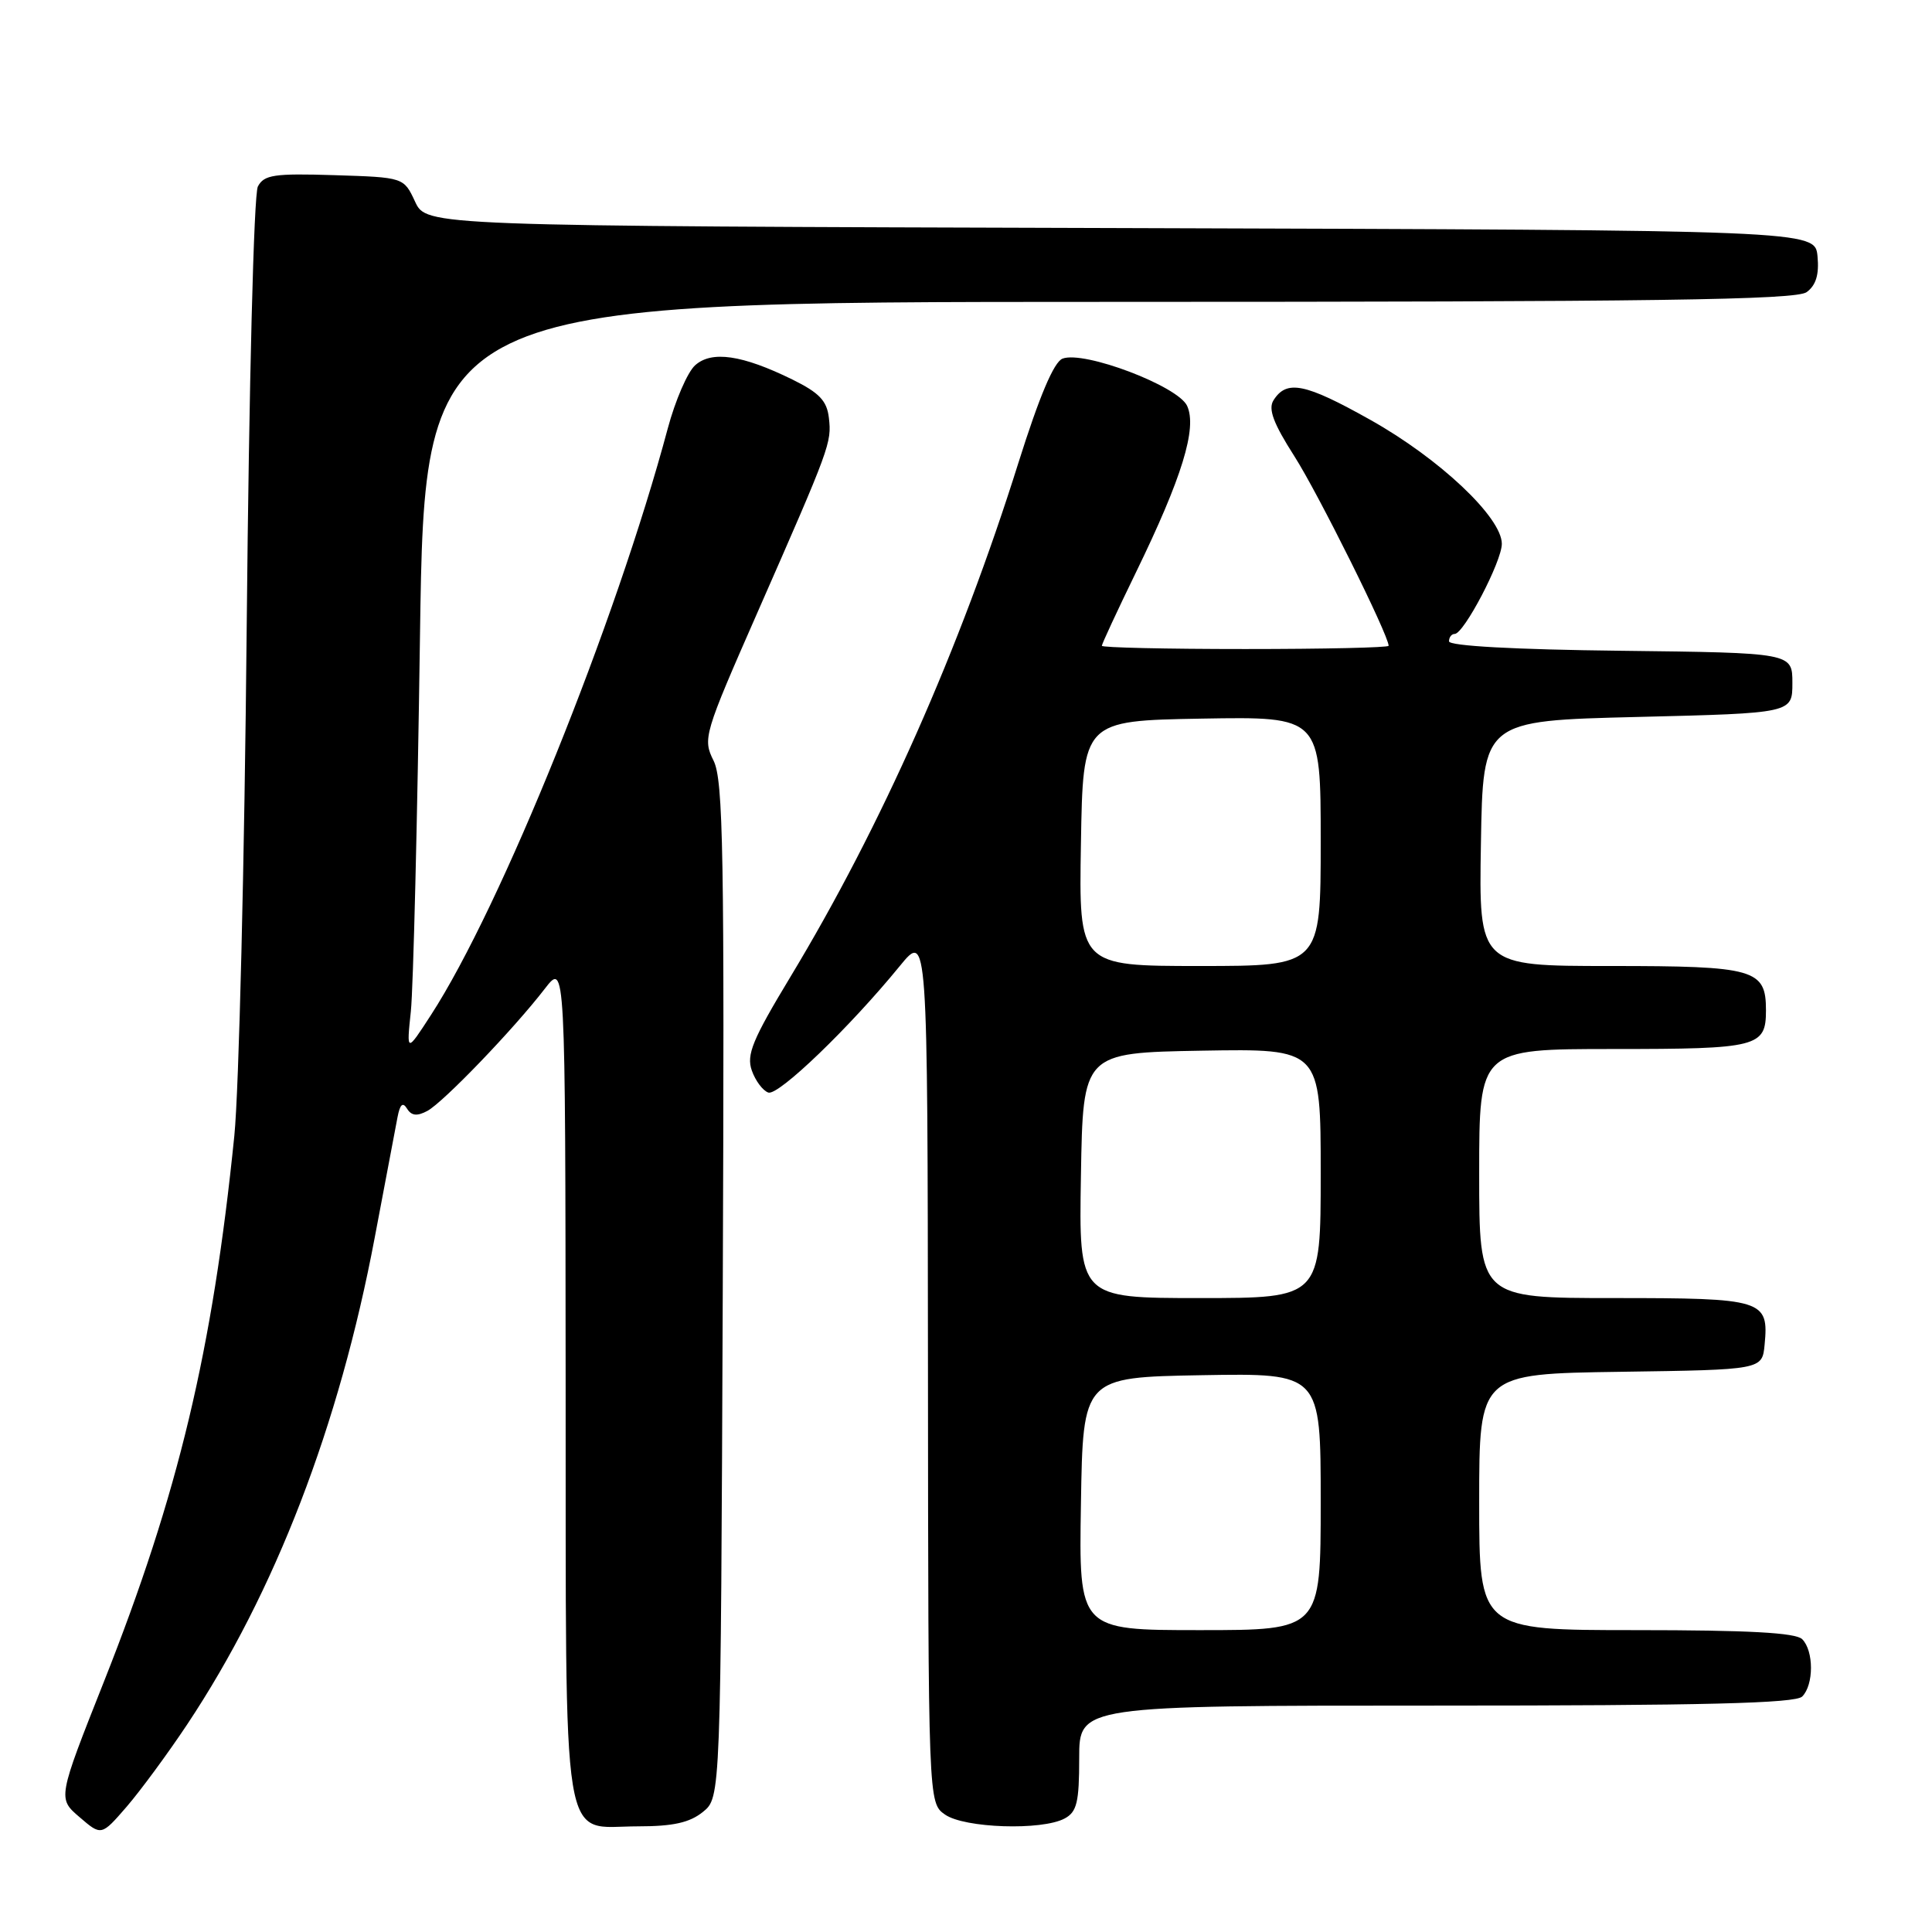 <?xml version="1.0" encoding="UTF-8" standalone="no"?>
<!DOCTYPE svg PUBLIC "-//W3C//DTD SVG 1.1//EN" "http://www.w3.org/Graphics/SVG/1.1/DTD/svg11.dtd" >
<svg xmlns="http://www.w3.org/2000/svg" xmlns:xlink="http://www.w3.org/1999/xlink" version="1.1" viewBox="0 0 256 256">
 <g >
 <path fill="currentColor"
d=" M 24.80 228.50 C 36.44 211.00 44.95 188.91 49.65 164.00 C 51.05 156.57 52.41 149.40 52.67 148.05 C 53.00 146.32 53.37 145.98 53.94 146.91 C 54.52 147.85 55.27 147.93 56.63 147.20 C 58.73 146.07 68.04 136.40 72.20 131.00 C 74.91 127.50 74.91 127.50 74.95 182.92 C 75.01 246.86 74.22 242.00 84.54 242.00 C 89.19 242.00 91.38 241.51 93.14 240.09 C 95.50 238.18 95.50 238.18 95.77 170.98 C 96.00 112.99 95.84 103.38 94.55 100.79 C 93.10 97.88 93.27 97.31 100.37 81.15 C 110.03 59.16 110.21 58.67 109.83 55.36 C 109.57 53.10 108.55 52.04 105.00 50.29 C 98.34 47.02 94.29 46.43 92.10 48.41 C 91.10 49.31 89.47 53.08 88.48 56.78 C 81.60 82.49 66.38 120.20 57.10 134.50 C 53.86 139.50 53.86 139.50 54.44 134.00 C 54.76 130.97 55.31 108.59 55.65 84.25 C 56.29 40.00 56.29 40.00 146.95 40.00 C 219.56 40.00 237.97 39.74 239.39 38.71 C 240.63 37.80 241.06 36.38 240.83 33.96 C 240.50 30.50 240.50 30.50 148.50 30.22 C 56.50 29.95 56.50 29.95 55.00 26.72 C 53.50 23.50 53.50 23.50 44.30 23.21 C 36.32 22.96 34.99 23.16 34.17 24.71 C 33.63 25.73 33.00 50.71 32.69 83.00 C 32.40 114.08 31.66 144.45 31.05 150.50 C 28.16 178.99 23.64 197.93 13.77 222.83 C 7.64 238.30 7.64 238.30 10.54 240.78 C 13.43 243.27 13.43 243.27 16.79 239.39 C 18.63 237.25 22.24 232.35 24.80 228.50 Z  M 141.07 240.96 C 142.69 240.09 143.00 238.83 143.00 232.96 C 143.00 226.00 143.00 226.00 190.30 226.00 C 225.76 226.00 237.90 225.70 238.80 224.80 C 240.35 223.25 240.35 218.75 238.80 217.20 C 237.94 216.34 231.64 216.00 216.80 216.00 C 196.00 216.00 196.00 216.00 196.00 199.02 C 196.00 182.04 196.00 182.04 214.75 181.77 C 233.50 181.50 233.50 181.50 233.82 178.18 C 234.39 172.22 233.68 172.00 213.88 172.00 C 196.00 172.00 196.00 172.00 196.00 155.50 C 196.00 139.00 196.00 139.00 213.80 139.00 C 232.95 139.00 234.00 138.73 234.00 133.87 C 234.00 128.42 232.53 128.00 213.40 128.00 C 195.95 128.00 195.95 128.00 196.23 111.75 C 196.50 95.50 196.50 95.50 217.00 95.00 C 237.50 94.50 237.50 94.50 237.50 90.50 C 237.50 86.50 237.50 86.50 214.75 86.23 C 200.72 86.07 192.00 85.59 192.00 84.98 C 192.00 84.44 192.34 84.00 192.75 84.00 C 193.97 84.00 199.00 74.39 199.00 72.06 C 199.00 68.56 190.75 60.78 181.59 55.64 C 172.91 50.77 170.48 50.28 168.74 53.05 C 168.02 54.20 168.73 56.10 171.51 60.45 C 174.65 65.36 184.00 84.16 184.00 85.57 C 184.00 85.81 175.45 86.00 165.00 86.00 C 154.55 86.00 146.00 85.81 146.00 85.57 C 146.00 85.33 148.03 80.96 150.51 75.86 C 156.62 63.31 158.65 56.72 157.30 53.78 C 156.09 51.15 143.63 46.43 140.79 47.52 C 139.64 47.97 137.72 52.52 134.94 61.34 C 127.19 86.01 116.78 109.49 104.74 129.43 C 99.71 137.76 98.88 139.76 99.62 141.85 C 100.10 143.22 101.09 144.53 101.81 144.77 C 103.15 145.22 112.61 136.11 119.23 128.00 C 122.91 123.50 122.91 123.50 122.96 181.19 C 123.00 238.89 123.00 238.89 125.22 240.44 C 127.79 242.24 138.05 242.58 141.07 240.96 Z  M 143.23 199.25 C 143.50 182.50 143.50 182.50 159.25 182.22 C 175.00 181.95 175.00 181.95 175.00 198.97 C 175.00 216.00 175.00 216.00 158.98 216.00 C 142.95 216.00 142.95 216.00 143.23 199.25 Z  M 143.23 155.75 C 143.50 139.50 143.50 139.50 159.25 139.22 C 175.00 138.95 175.00 138.95 175.00 155.47 C 175.00 172.00 175.00 172.00 158.98 172.00 C 142.95 172.00 142.95 172.00 143.23 155.75 Z  M 143.23 111.75 C 143.50 95.50 143.50 95.50 159.25 95.22 C 175.00 94.95 175.00 94.95 175.00 111.47 C 175.00 128.00 175.00 128.00 158.98 128.00 C 142.95 128.00 142.95 128.00 143.23 111.75 Z "/>
</g>
</svg>